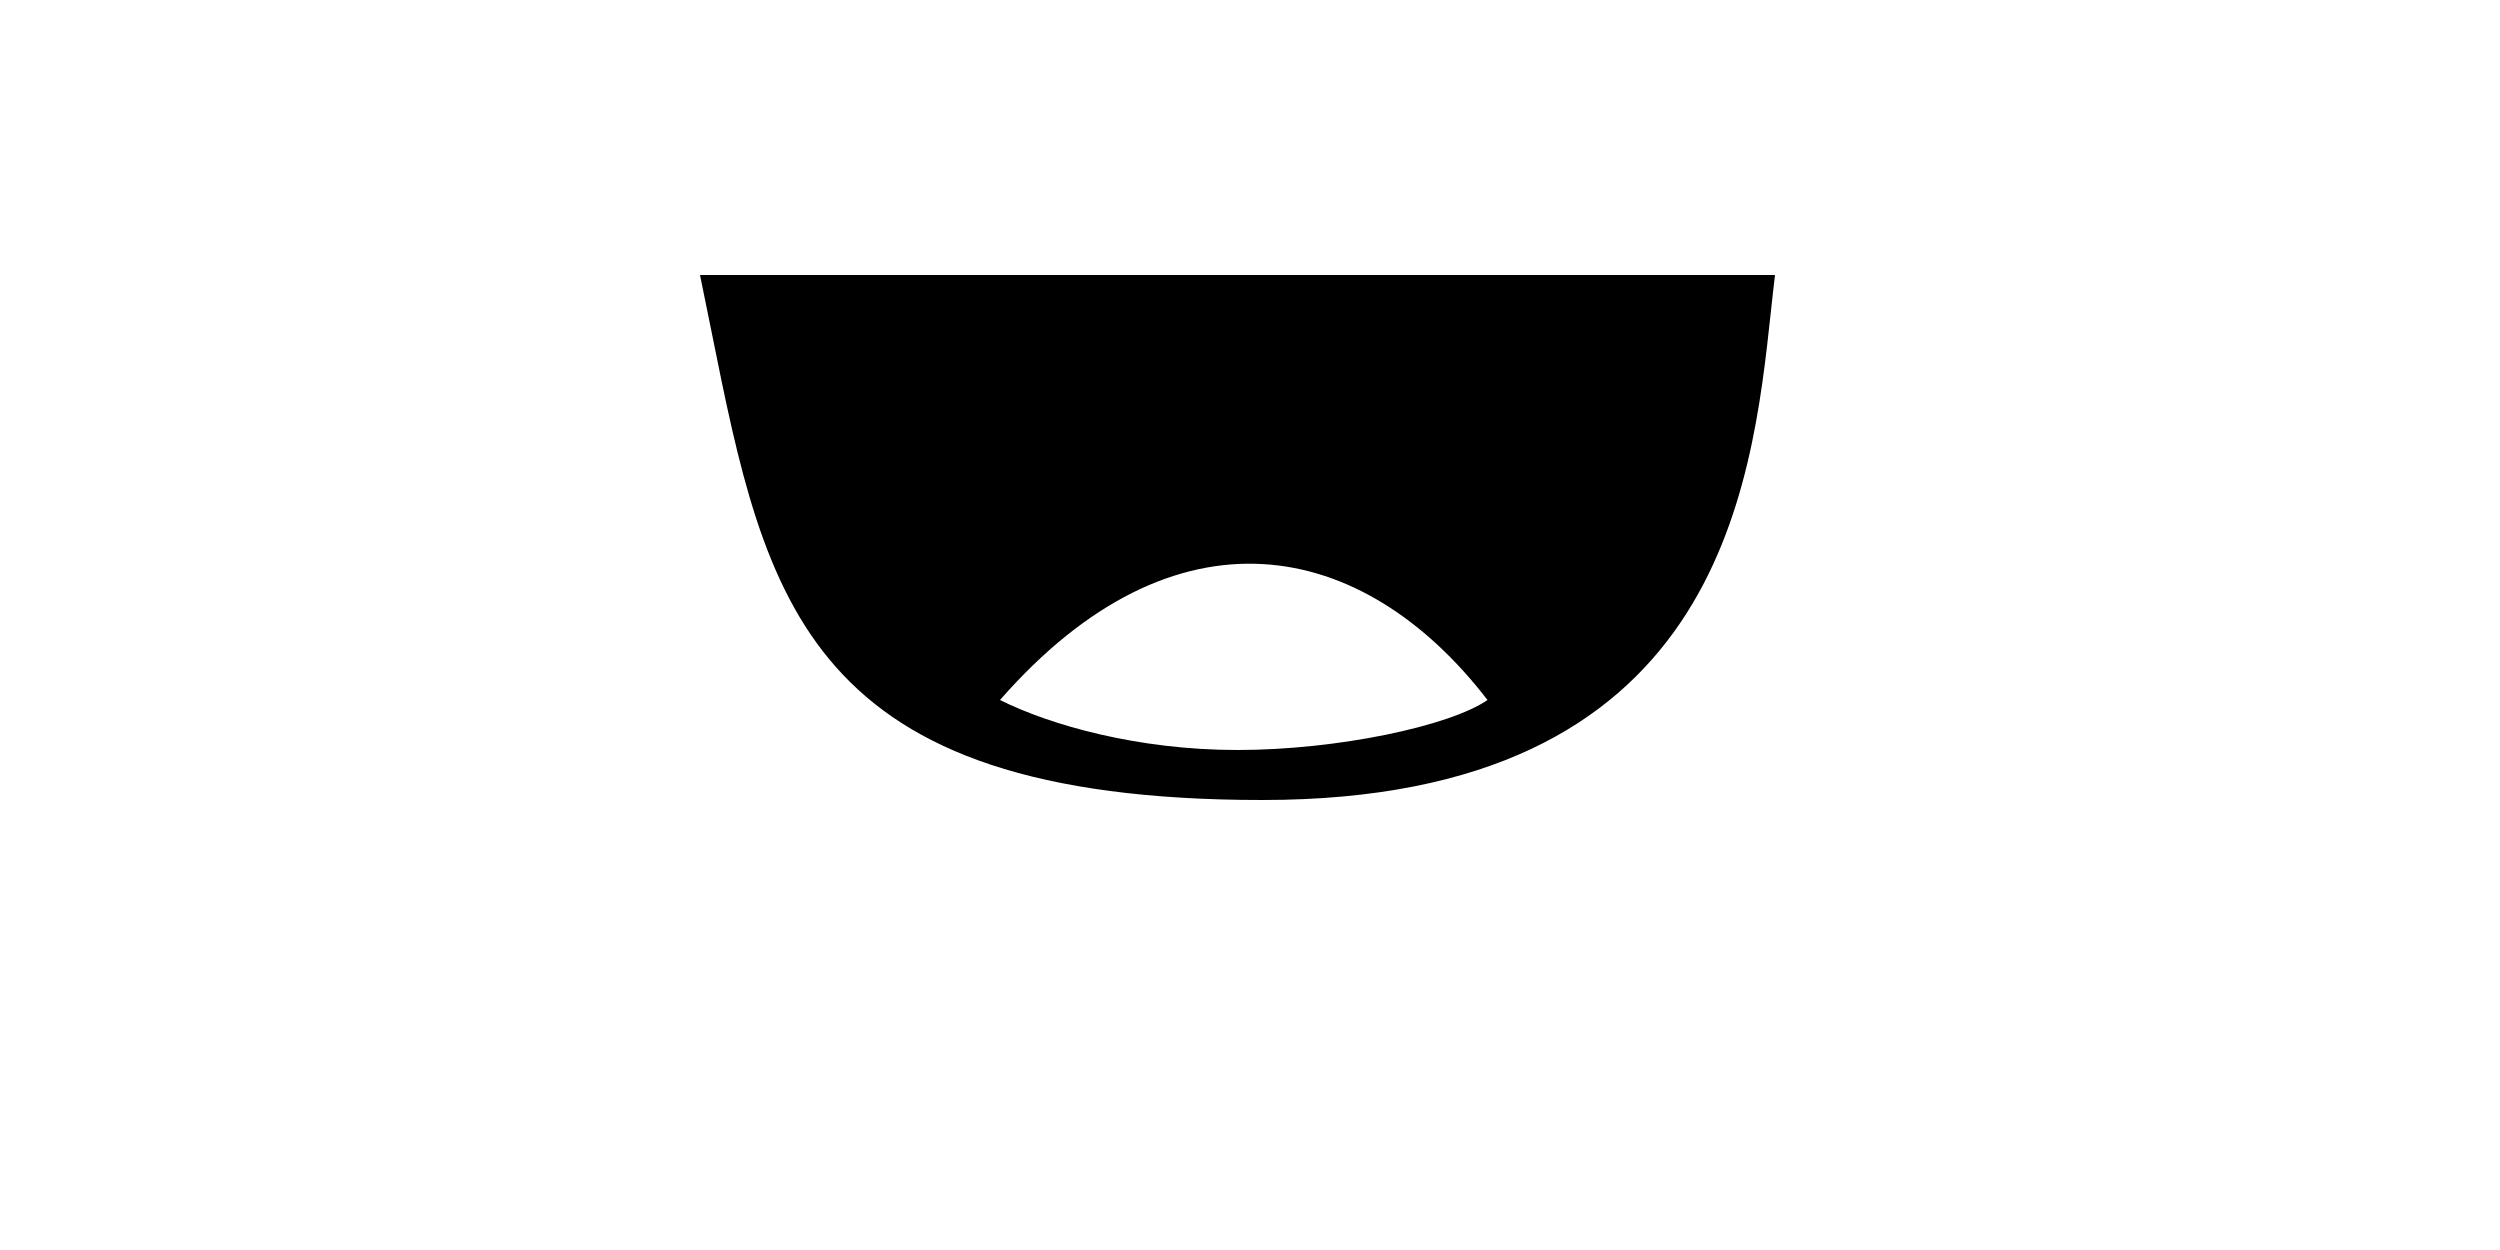 <svg width="400" height="200" viewBox="0 0 400 200" fill="none" xmlns="http://www.w3.org/2000/svg">
<rect width="400" height="200" fill="white"/>
<path fill-rule="evenodd" clip-rule="evenodd" d="M112 44H198H284C283.782 45.786 283.576 47.698 283.358 49.71C280.249 78.497 274.903 128 202 128C128.907 128 122.552 96.387 113.813 52.91C113.227 49.992 112.629 47.02 112 44ZM160 112C168 116 182 120 198 120C214 120 232 116.155 238 112C218 86 188 80 160 112Z" fill="black"/>
</svg>
